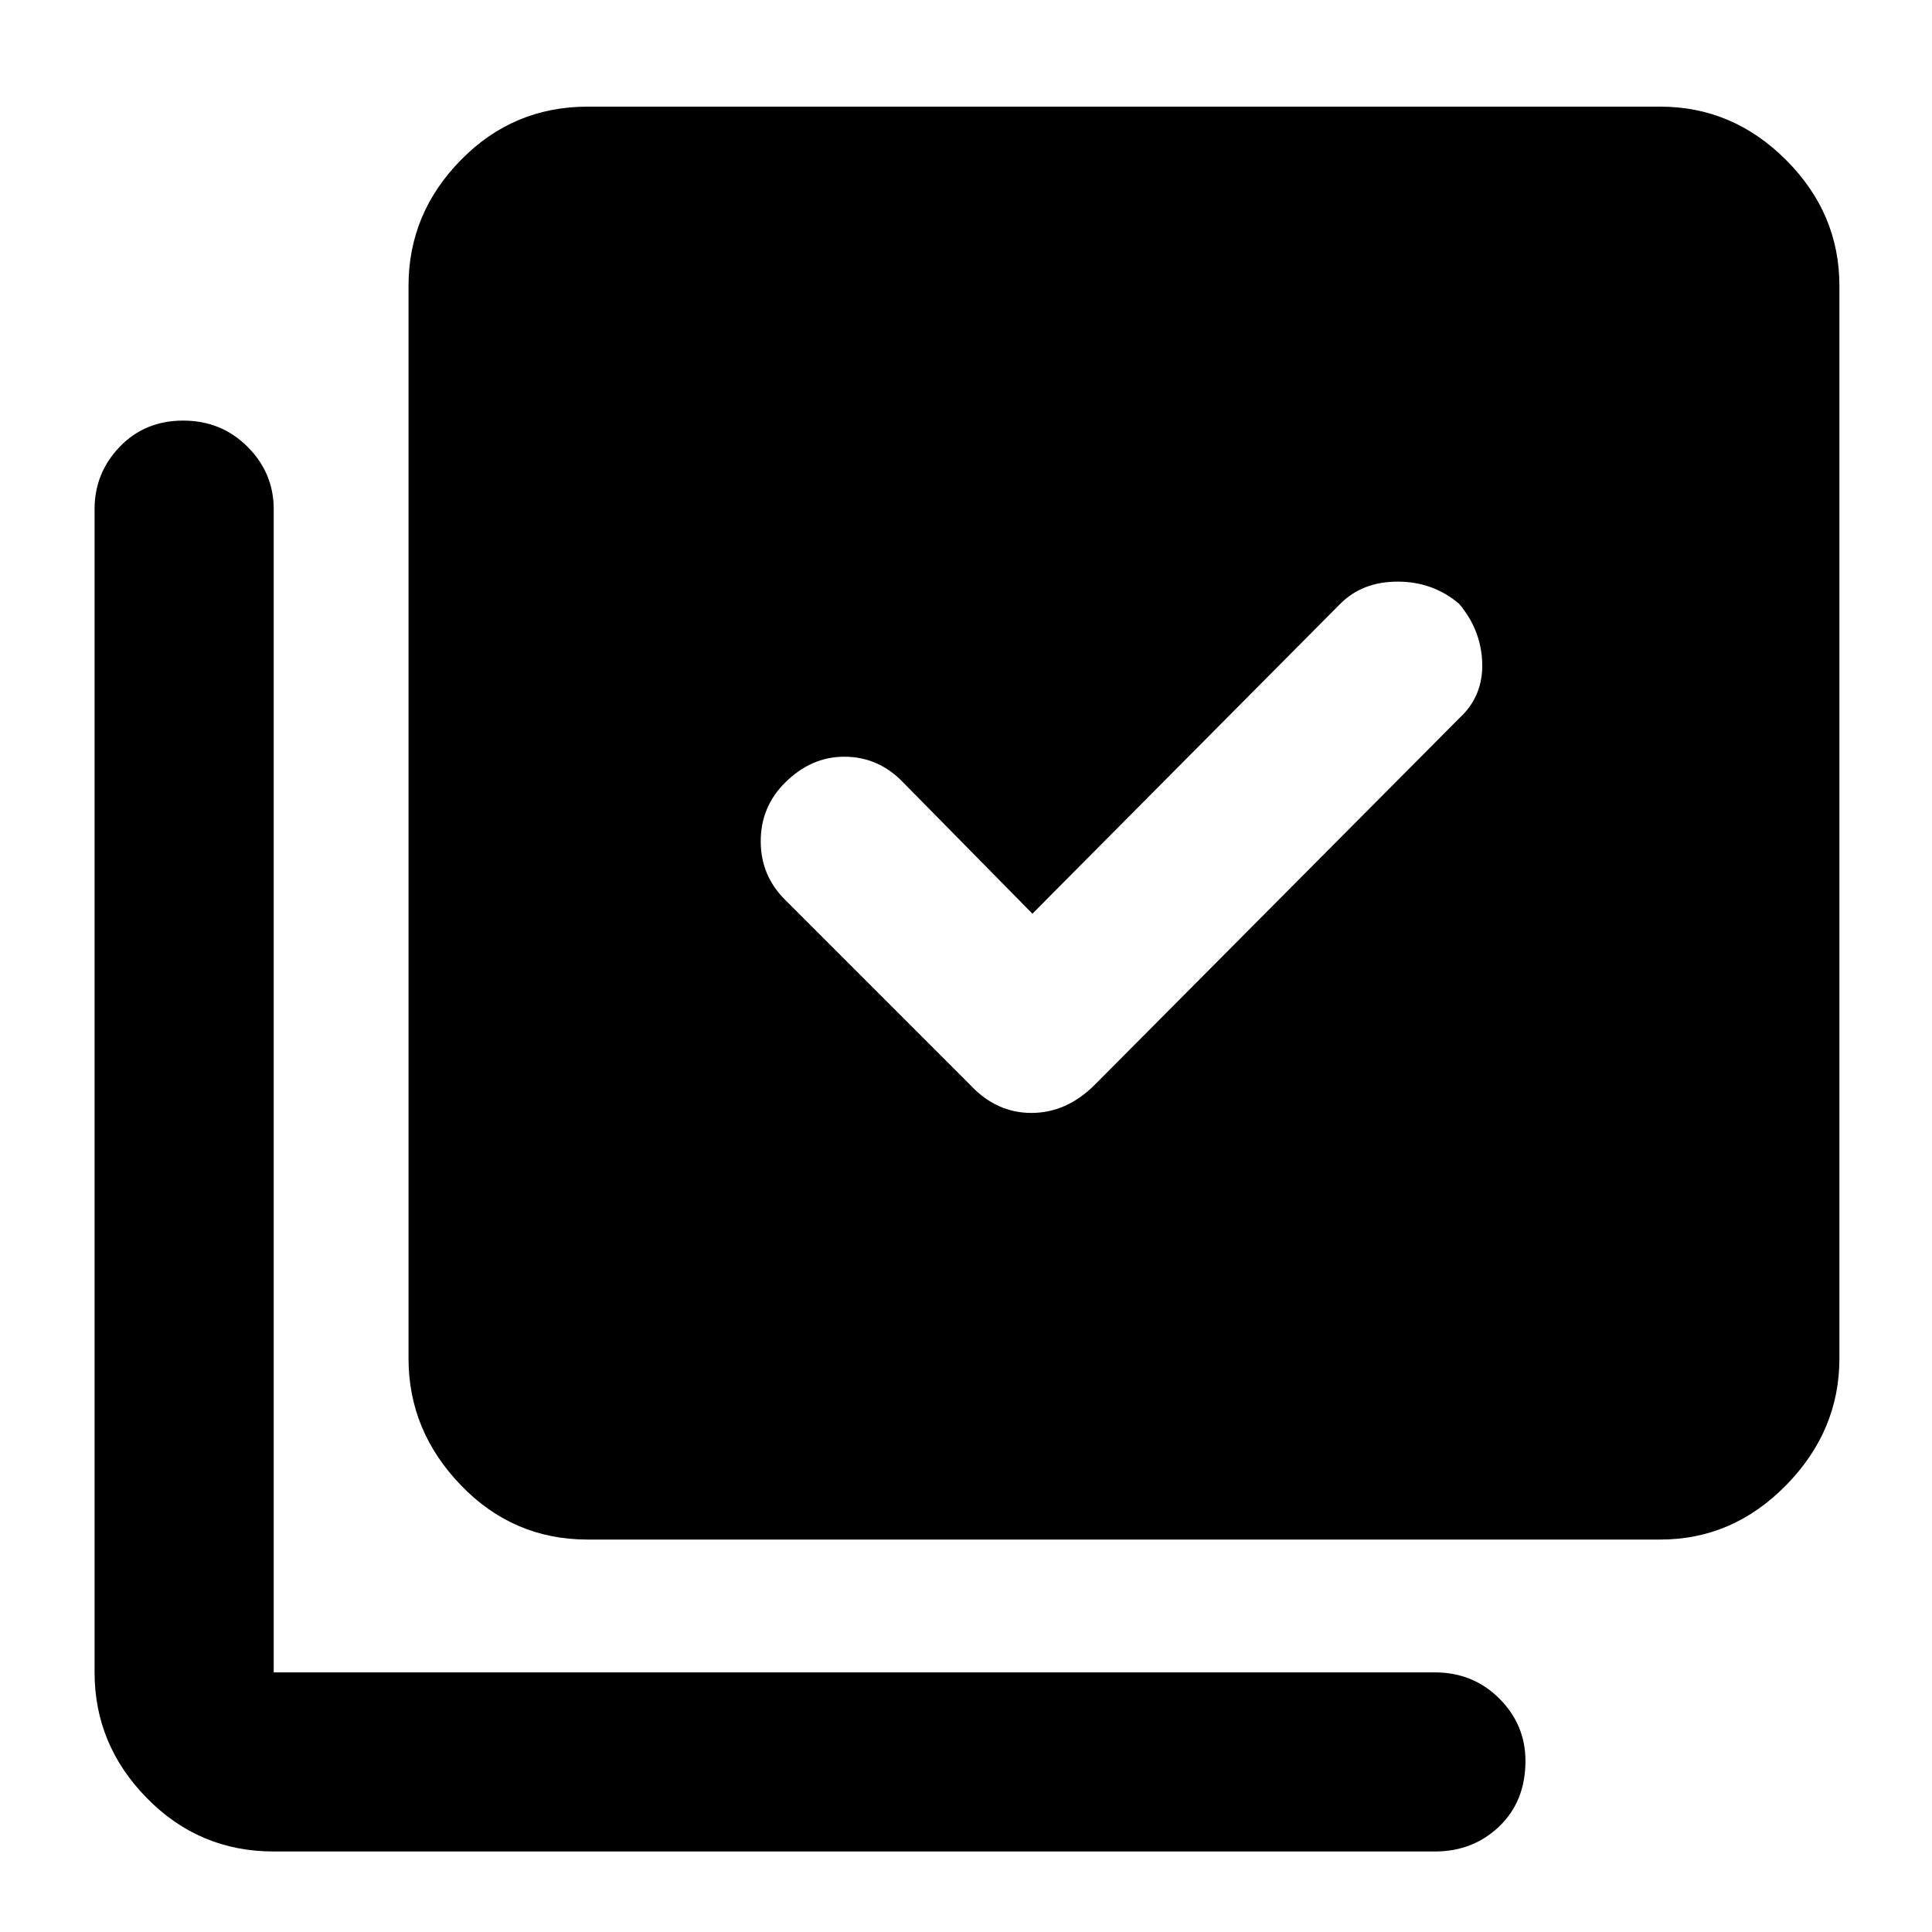 <svg xmlns="http://www.w3.org/2000/svg" height="40" width="40"><path d="m21.375 18.917-2.708-2.75q-.5-.5-1.188-.5-.687 0-1.229.541-.5.5-.5 1.209 0 .708.5 1.208l3.833 3.833q.542.584 1.271.584.729 0 1.313-.584l7.541-7.583q.5-.458.48-1.146-.021-.687-.48-1.229-.541-.458-1.27-.458-.73 0-1.188.458Zm-9.208 12.958q-1.542 0-2.625-1.125-1.084-1.125-1.084-2.625V5.917q0-1.5 1.084-2.604 1.083-1.105 2.625-1.105h22.208q1.5 0 2.604 1.105 1.104 1.104 1.104 2.604v22.208q0 1.5-1.104 2.625t-2.604 1.125Zm-6.5 6.458q-1.542 0-2.625-1.104-1.084-1.104-1.084-2.604V10.542q0-.75.521-1.292t1.313-.542q.791 0 1.333.542.542.542.542 1.292v24.083h24.041q.792 0 1.334.542.541.541.541 1.291 0 .834-.541 1.354-.542.521-1.334.521Z"/></svg>